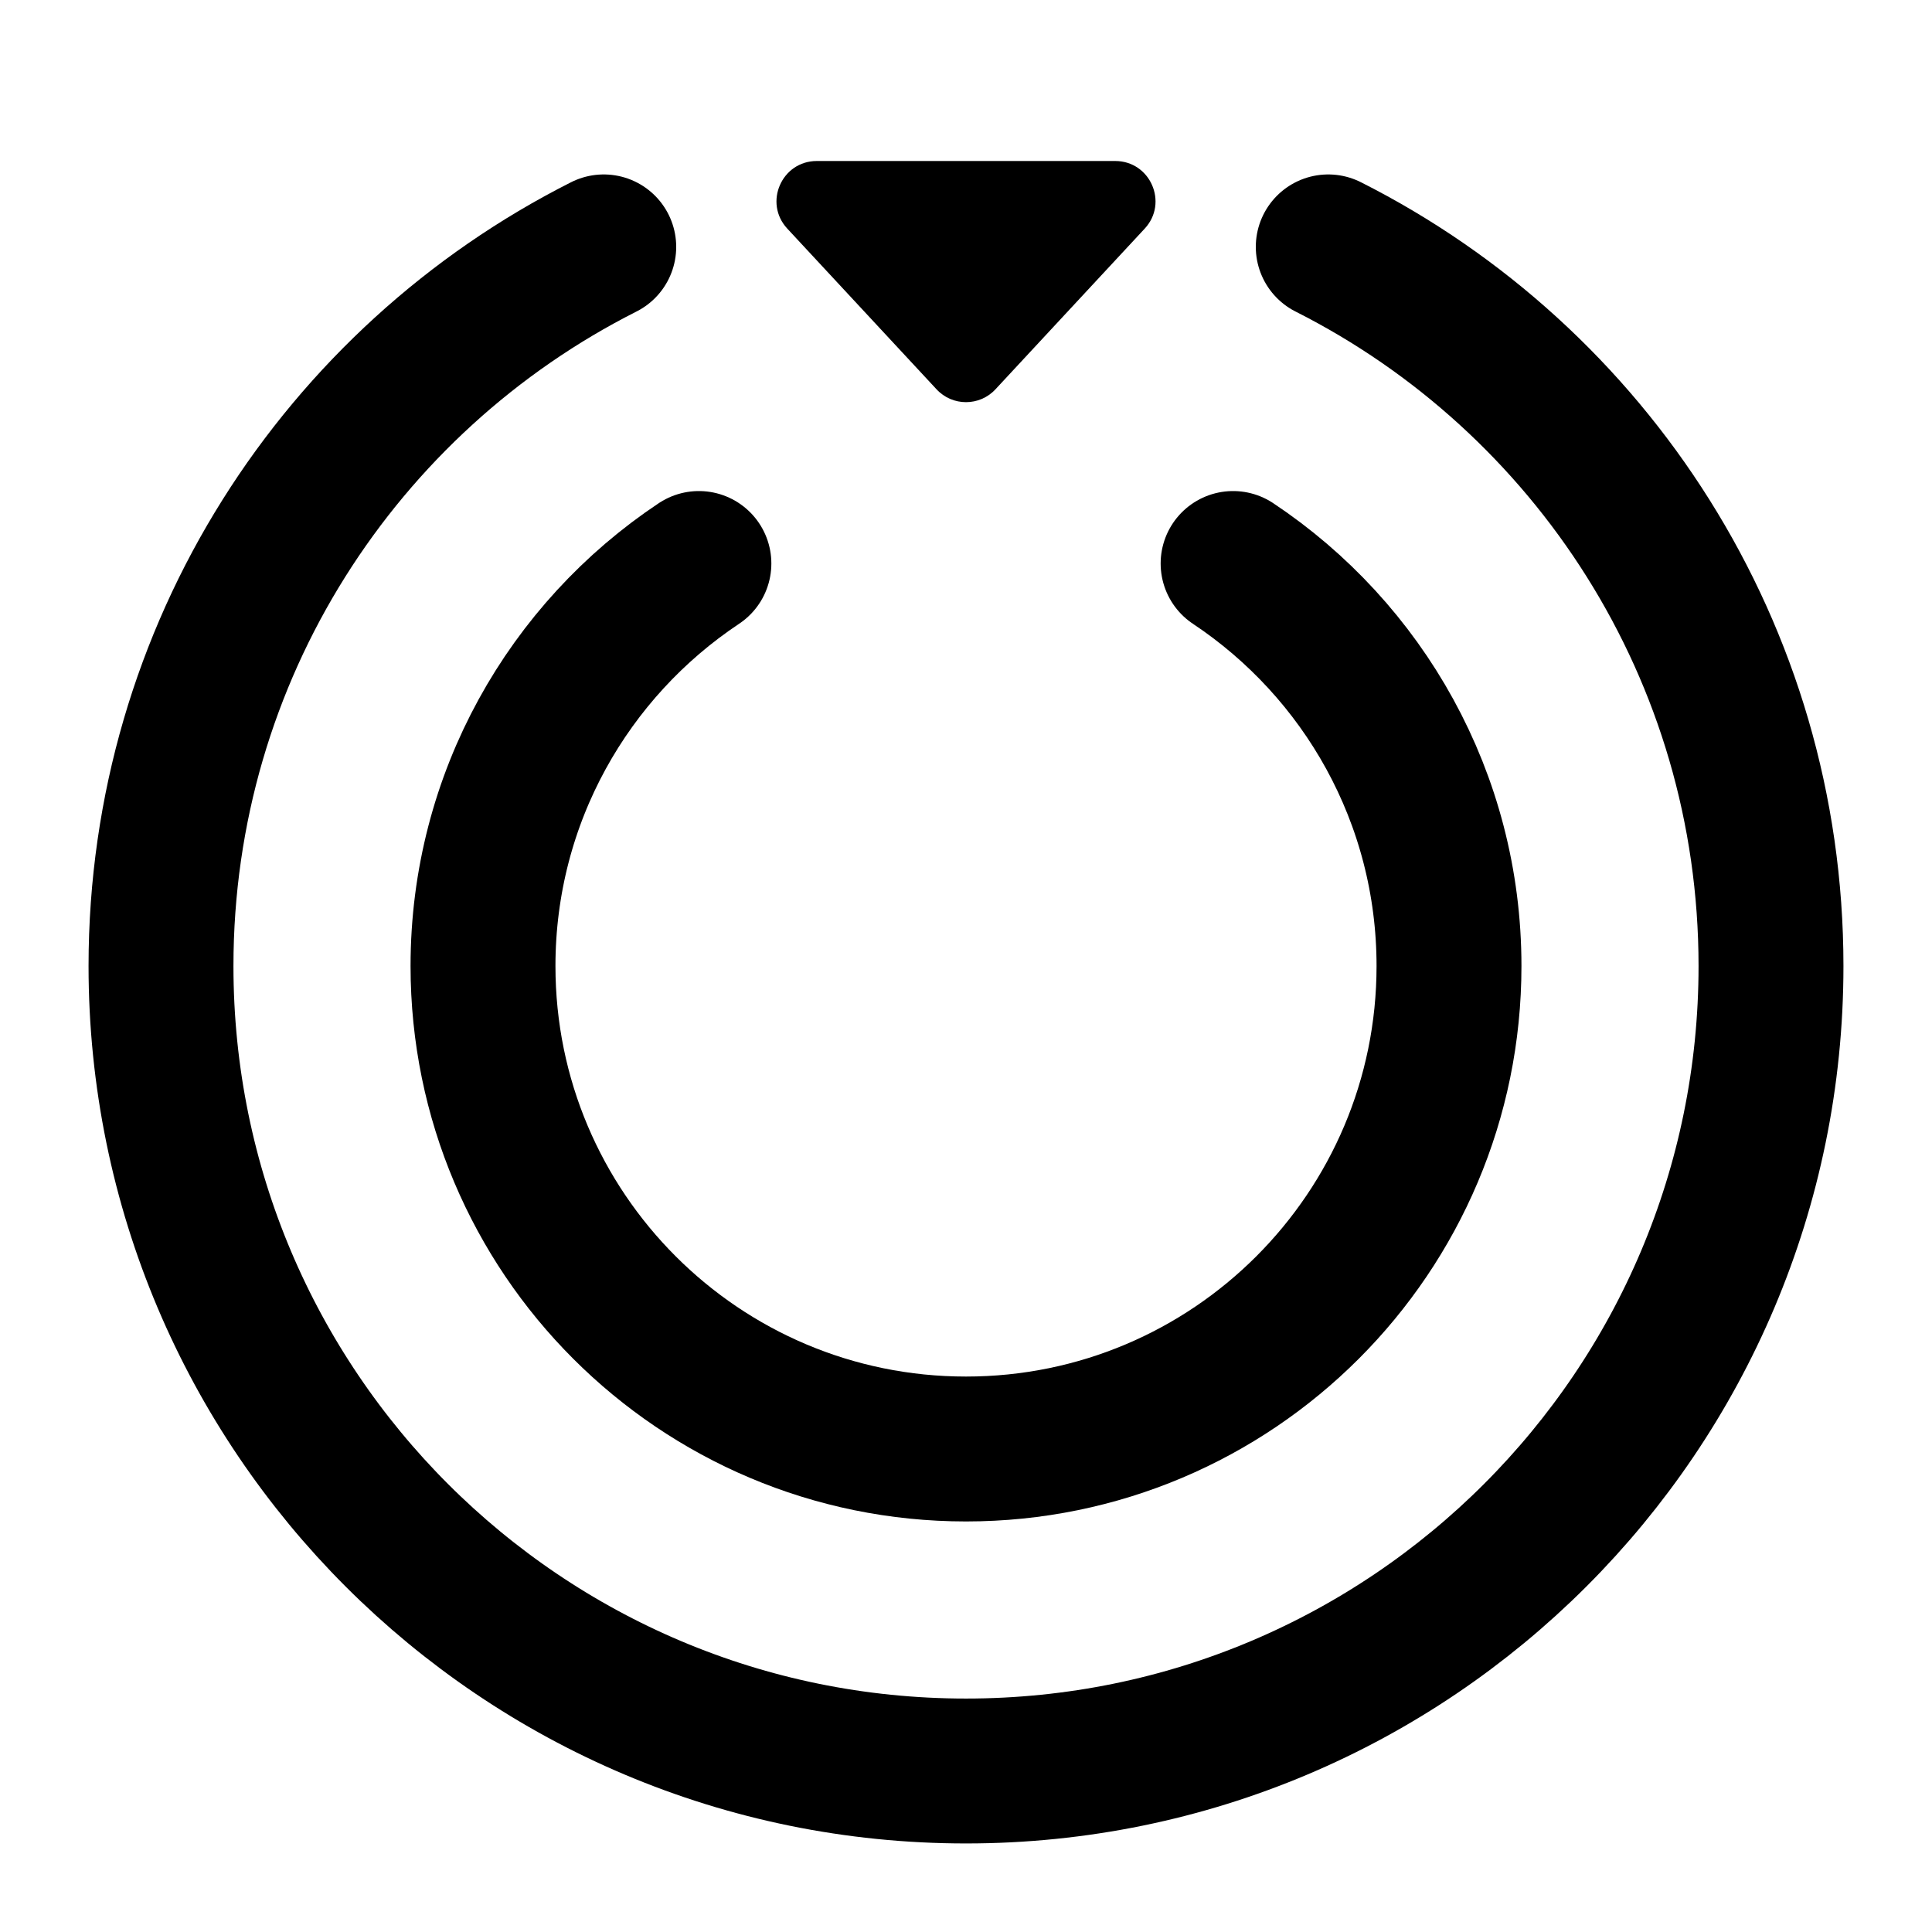 <svg viewBox="0 0 24 24" fill="none" xmlns="http://www.w3.org/2000/svg" data-sentry-element="svg" data-sentry-component="DealsIconOutlined" data-sentry-source-file="Icon.tsx"><path d="M7.5 3.067C4.237 4.714 2 8.096 2 12C2 17.523 6.477 22 12 22C17.523 22 22 17.523 22 12C22 8.096 19.763 4.714 16.5 3.067" stroke="currentColor" stroke-width="1.8" stroke-linecap="round" data-sentry-element="path" data-sentry-source-file="Icon.tsx"></path><path d="M8.682 7C7.066 8.075 6 9.913 6 12C6 15.314 8.686 18 12 18C15.314 18 18 15.314 18 12C18 9.913 16.934 8.075 15.318 7" stroke="currentColor" stroke-width="1.8" stroke-linecap="round" data-sentry-element="path" data-sentry-source-file="Icon.tsx"></path><path d="M13.853 2H13.286H10.714H10.147C9.71 2 9.483 2.52 9.78 2.84L11.634 4.836C11.831 5.049 12.169 5.049 12.366 4.836L14.22 2.84C14.517 2.52 14.29 2 13.853 2Z" fill="currentColor" data-sentry-element="path" data-sentry-source-file="Icon.tsx"></path></svg>